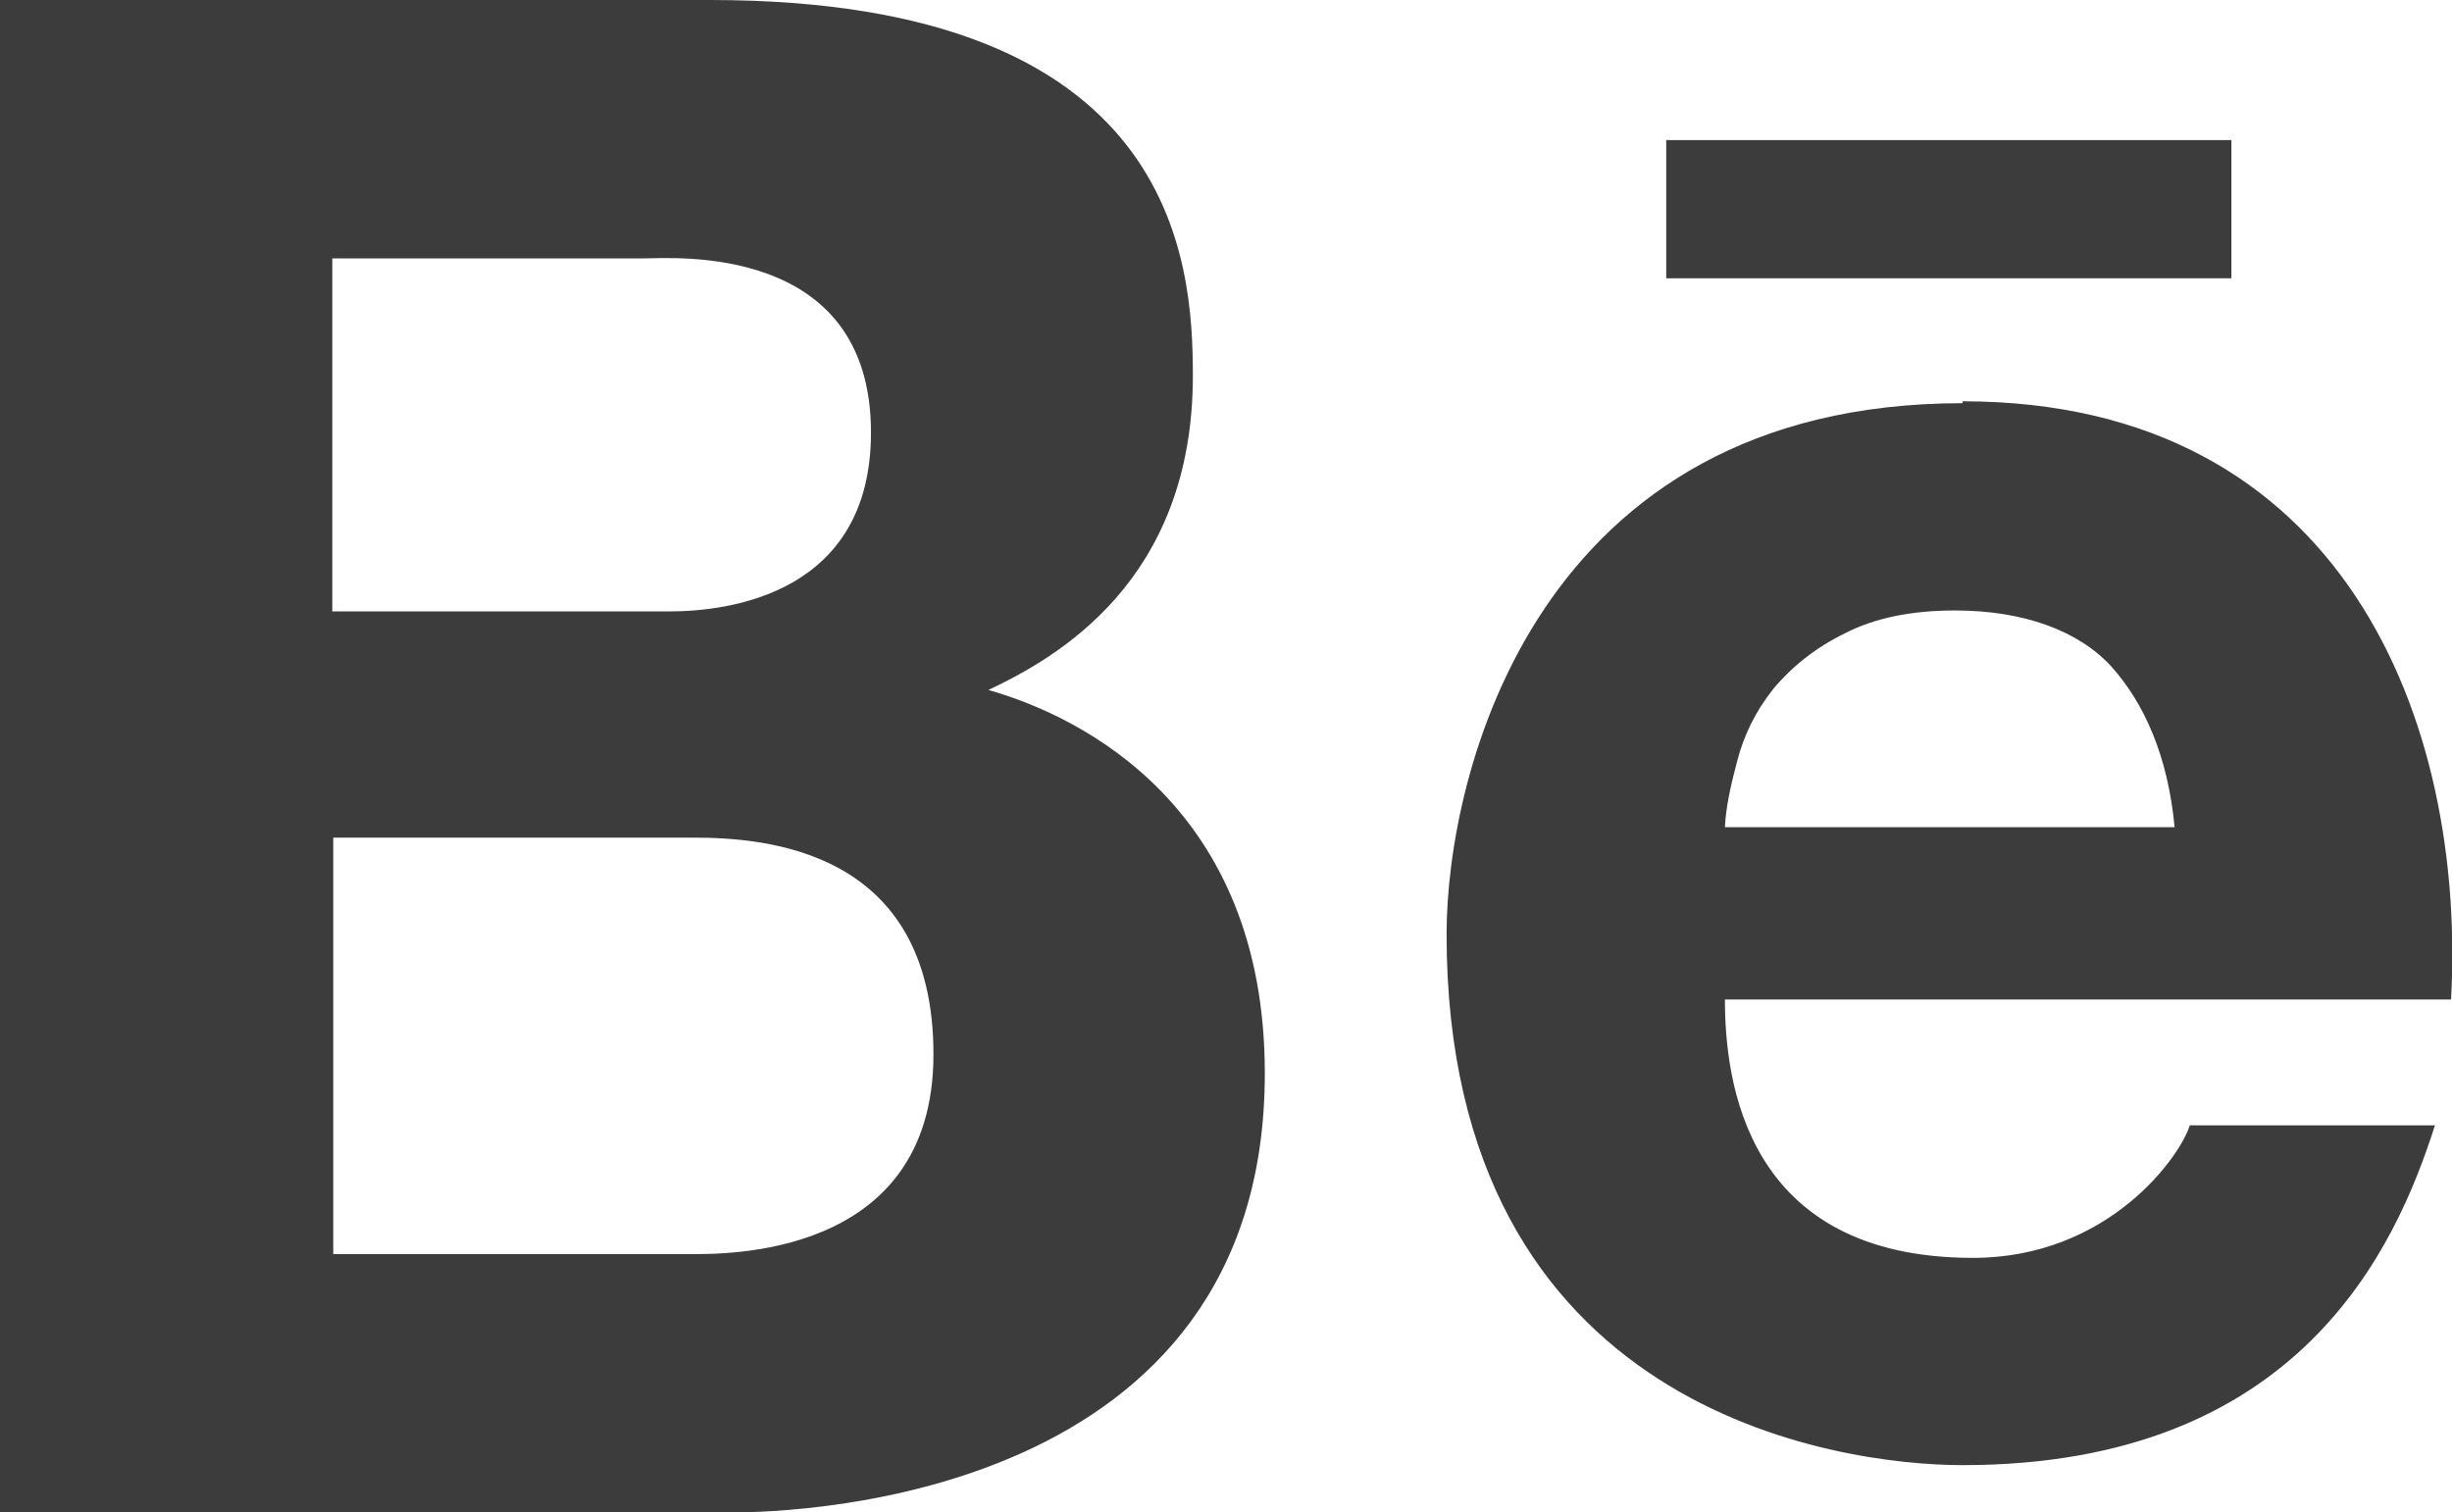 <?xml version="1.0" encoding="UTF-8"?>
<svg id="Capa_2" data-name="Capa 2" xmlns="http://www.w3.org/2000/svg" viewBox="0 0 25.9 15.98">
  <defs>
    <style>
      .cls-1 {
        fill: #3c3c3c;
      }
    </style>
  </defs>
  <g id="Capa_1-2" data-name="Capa 1">
    <path class="cls-1" d="M0,0v15.98h7.72c.72,0,5.64-.15,5.64-4.64,0-2.81-1.93-3.77-2.92-4.05.72-.34,2.16-1.15,2.16-3.32,0-1.21-.17-3.97-5.1-3.97H0ZM17.6,1.48v1.46h5.97v-1.46h-5.97ZM3.51,2.73h3.29c.31,0,2.4-.17,2.4,1.84,0,1.71-1.51,1.89-2.13,1.89h-3.56v-3.72ZM20.73,4.26c-4.51,0-5.45,3.92-5.45,5.61,0,5.04,4.13,5.61,5.45,5.61,3.57,0,4.58-2.31,4.99-3.59h-2.59c-.1.33-.86,1.4-2.29,1.4-2.41,0-2.62-1.88-2.62-2.73h7.67c.16-2.92-1.12-6.32-5.16-6.32ZM20.65,6.45c.72,0,1.3.21,1.65.59.35.39.6.95.67,1.7h-4.75c.01-.21.06-.44.13-.7.07-.27.19-.52.38-.76.19-.23.45-.44.76-.59.31-.16.7-.24,1.16-.24ZM3.51,8.85h3.81c.76,0,2.54.12,2.54,2.29s-2.24,2.11-2.59,2.11h-3.75v-4.4Z"/>
  </g>
</svg>